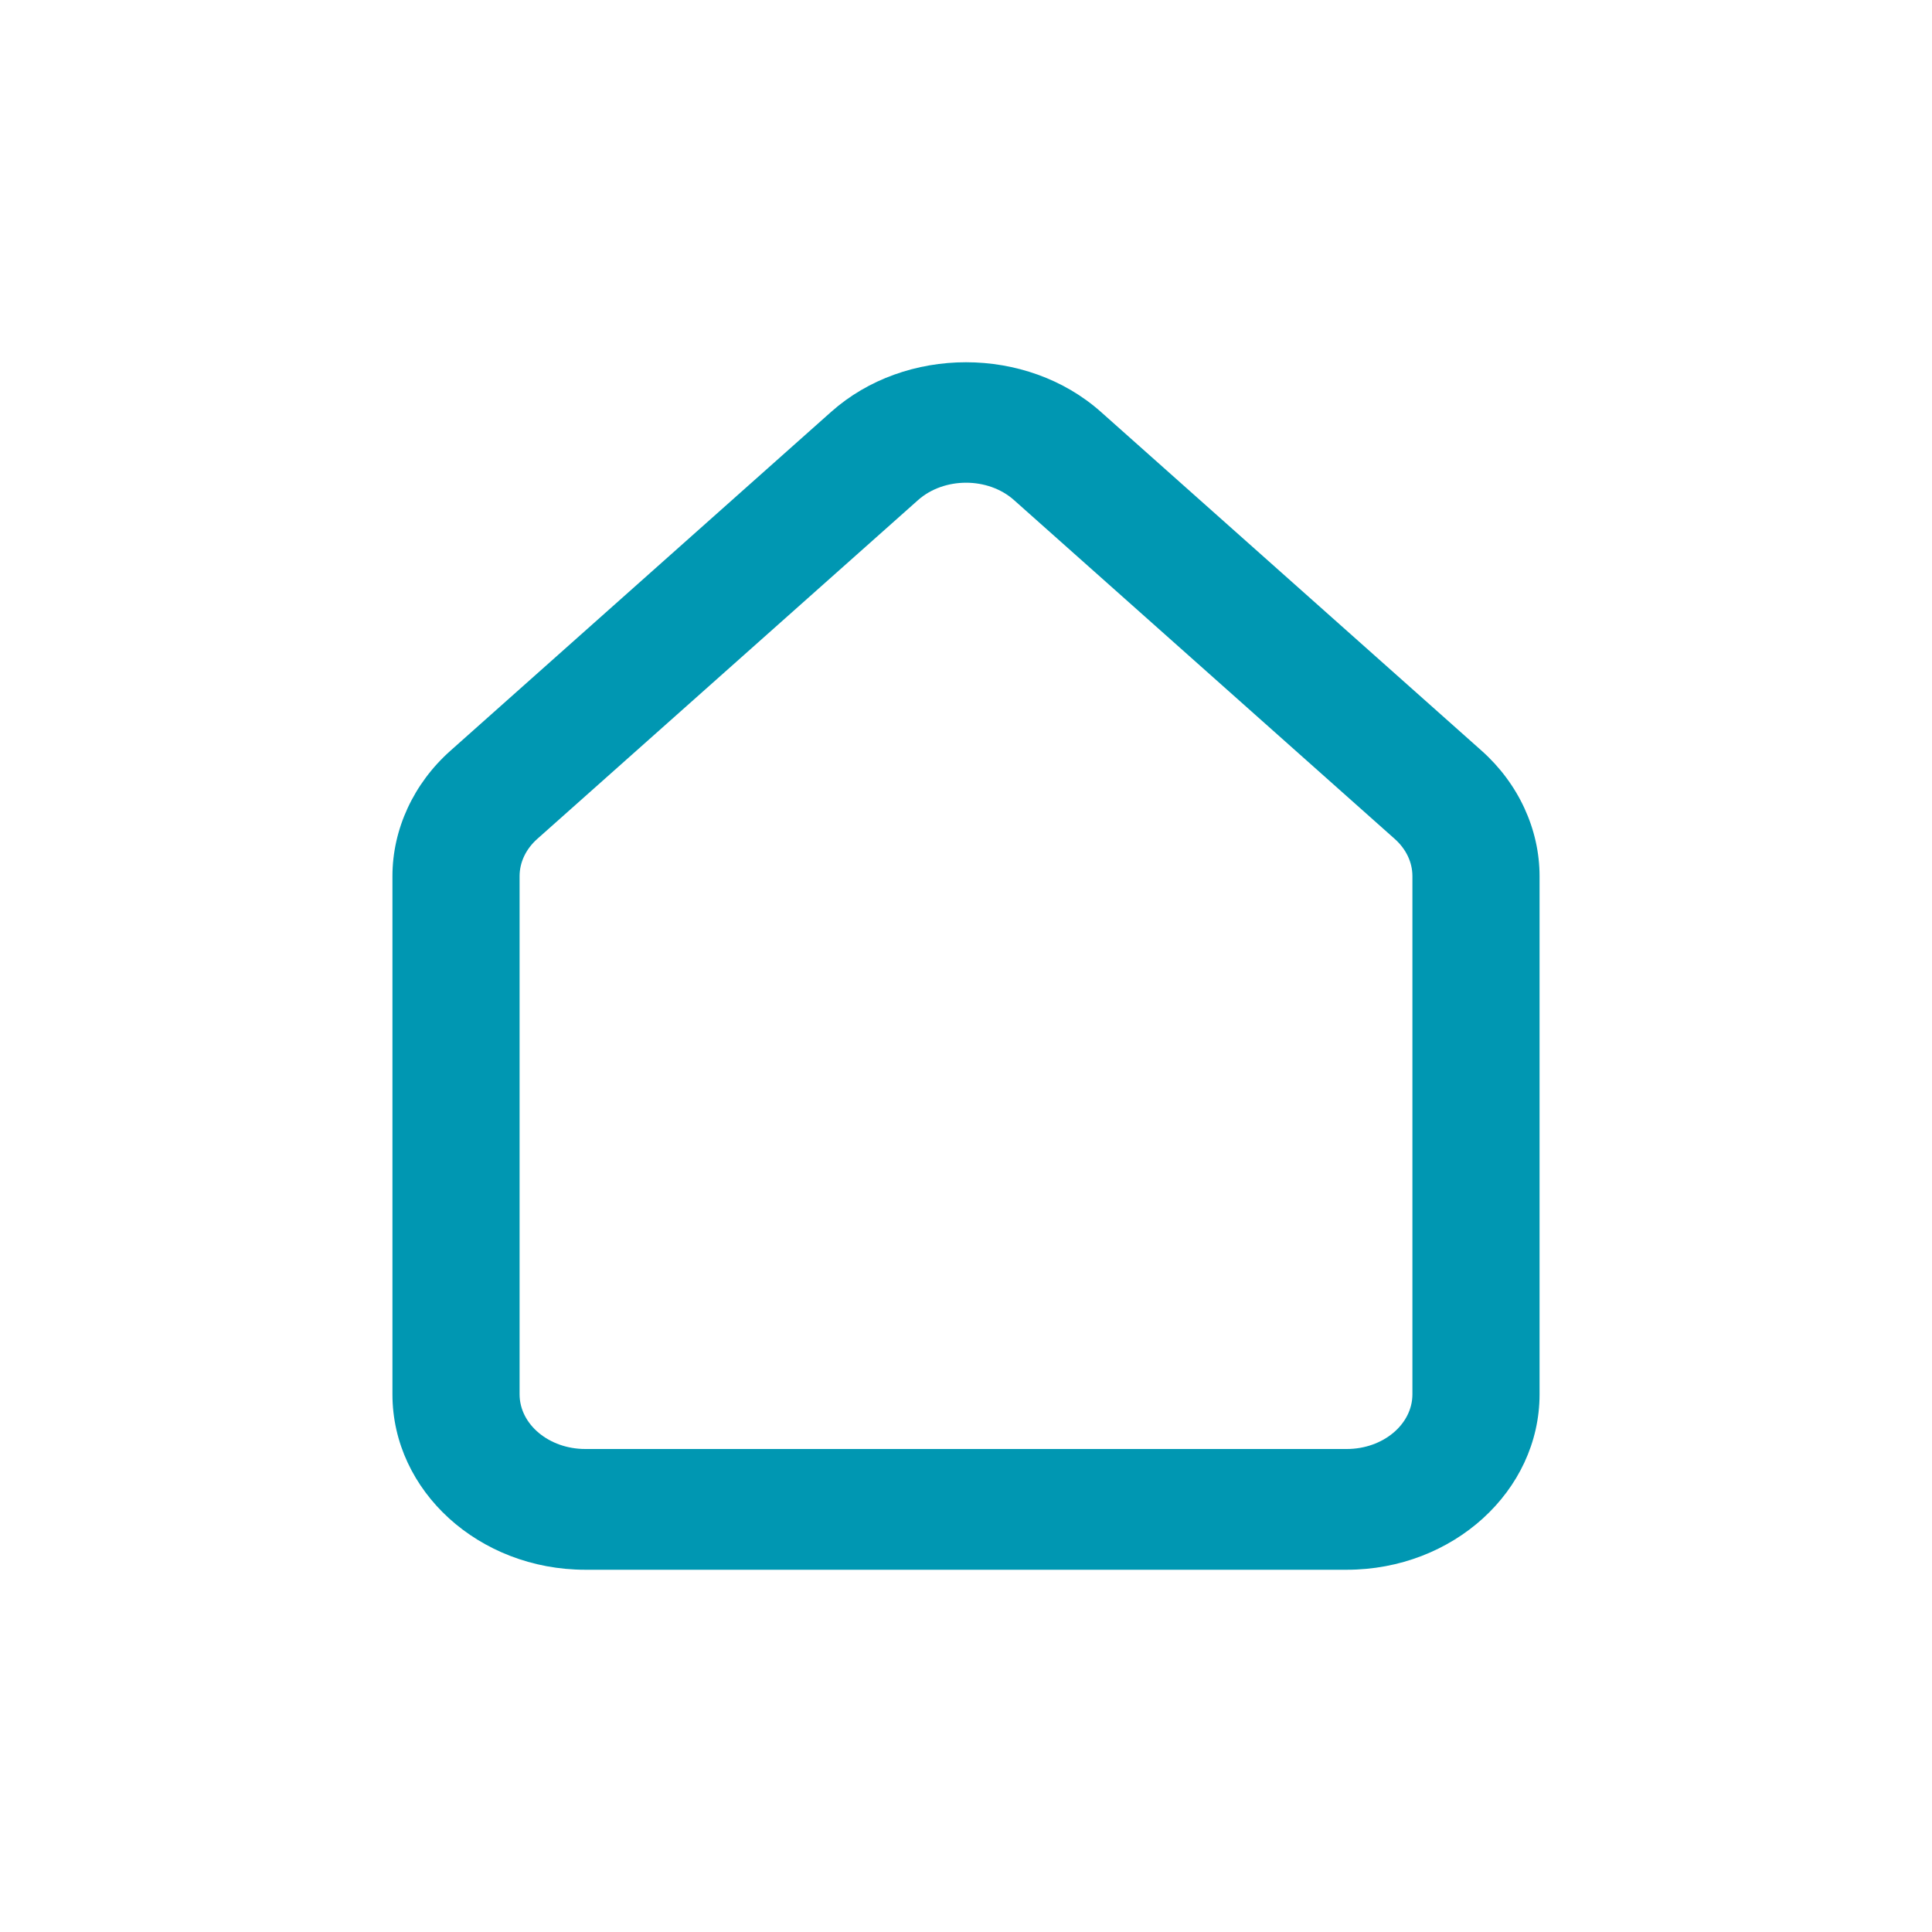 <svg width="32" height="32" viewBox="0 0 32 32" fill="none" xmlns="http://www.w3.org/2000/svg">
<path d="M18.234 6.822C17.002 5.726 14.997 5.726 13.766 6.822L7.461 12.434C6.85 12.977 6.5 13.735 6.5 14.512V23.094C6.5 24.696 7.933 26 9.695 26H13.184C13.766 26 13.625 26 14.237 26H14.1C14.575 26 14.891 26 15.863 26C16.835 26 16.876 26 17.626 26C18.375 26 18.234 26 18.816 26H22.306C24.067 26 25.5 24.696 25.5 23.094V14.512C25.5 13.735 25.15 12.977 24.54 12.434L18.234 6.822ZM23.394 23.094C23.394 23.593 22.906 24 22.306 24H19.869C17.425 24 18.133 24 16 24C13.867 24 14.378 24 12.132 24H9.695C9.094 24 8.606 23.593 8.606 23.094V14.512C8.606 14.283 8.71 14.063 8.9 13.894L15.206 8.283C15.637 7.9 16.364 7.899 16.795 8.283L23.1 13.894C23.29 14.063 23.394 14.282 23.394 14.512V23.094Z" fill="#0097B2"/>
</svg>
